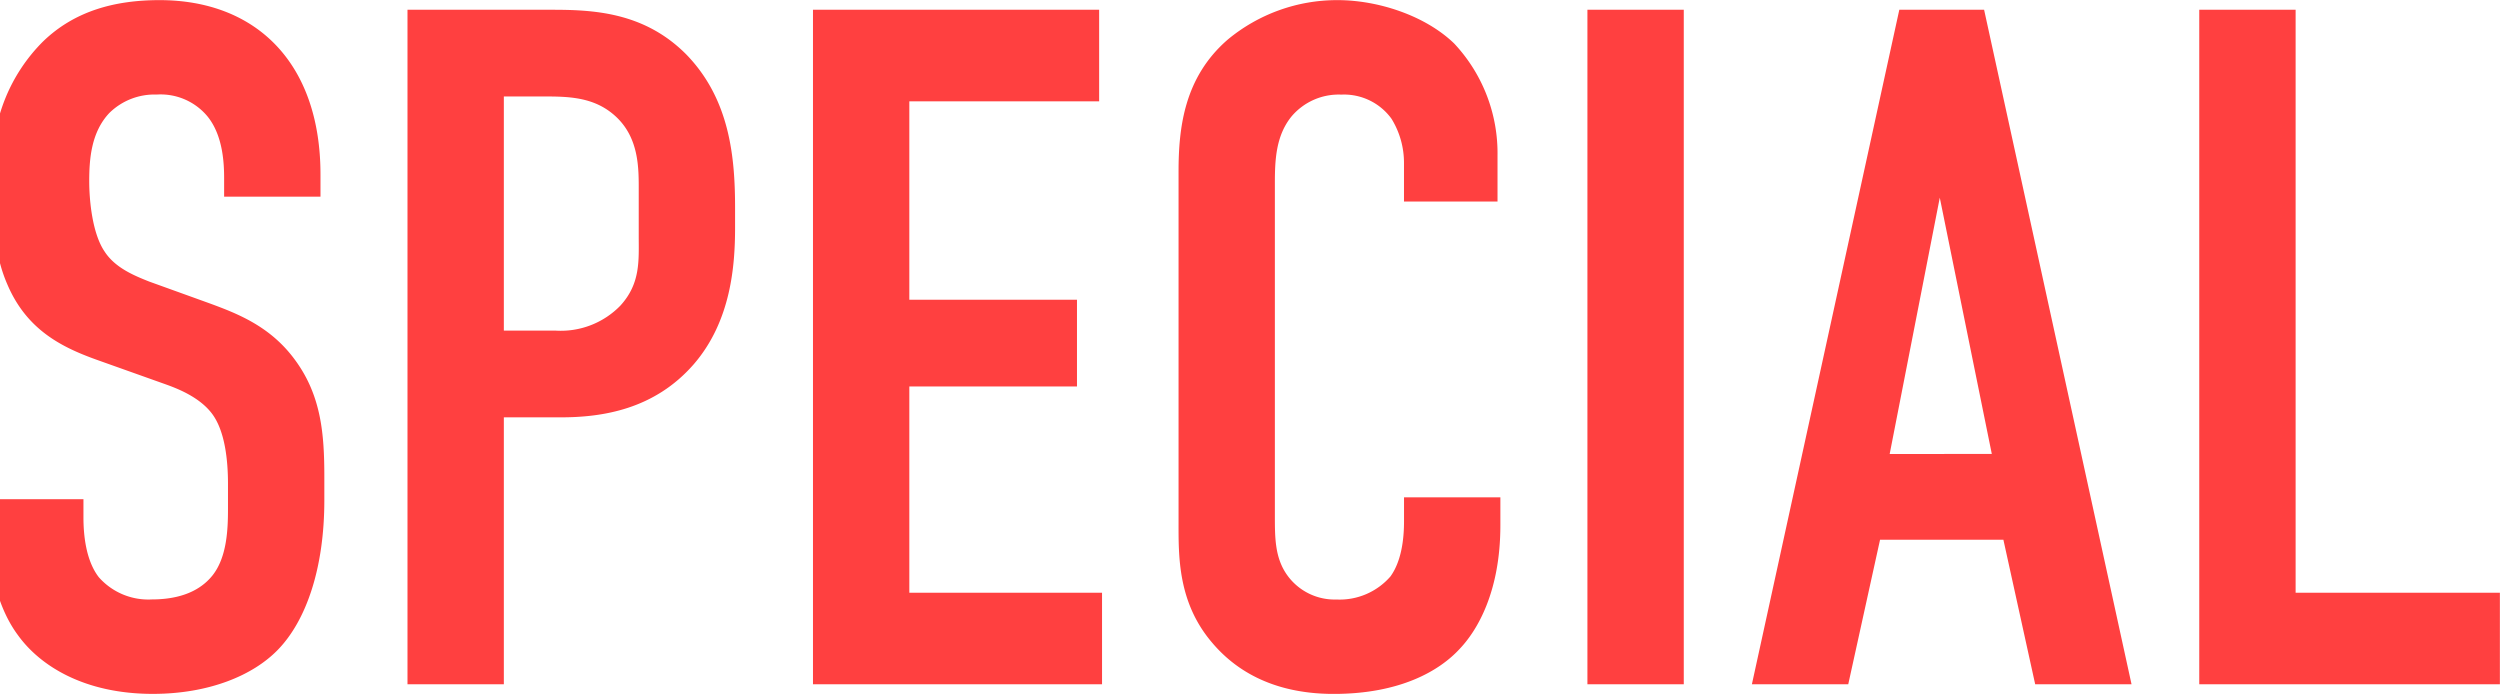 <svg xmlns="http://www.w3.org/2000/svg" width="295.781" height="82.094" viewBox="0 0 295.781 82.094">
  <defs>
    <style>
      .cls-1 {
        fill: #ff4040;
        fill-rule: evenodd;
      }
    </style>
  </defs>
  <path id="t-special.svg" class="cls-1" d="M26.517,182.177h11.4v-2.622c0-13.224-7.638-20.634-19.038-20.634-5.244,0-10.032,1.254-13.794,4.9a20.232,20.232,0,0,0-5.928,14.82v2.28c0,3.99.114,7.98,1.71,11.628,2.28,5.358,6.384,7.41,10.488,8.892l8.322,2.964c1.254,0.456,3.99,1.482,5.472,3.534s1.824,5.472,1.824,8.208v2.964c0,2.394-.114,5.7-1.824,7.866-0.912,1.14-2.85,2.849-7.182,2.849a7.807,7.807,0,0,1-6.27-2.621c-1.6-2.052-1.824-5.244-1.824-7.068v-2.166h-11.4V220.6c0,1.026,0,8.55,3.648,13.451C4.743,237.694,9.987,241,18.081,241c6.612,0,11.856-2.166,14.82-5.244,3.306-3.42,5.472-9.575,5.472-17.669v-2.736c0-5.016-.342-9.576-3.42-13.794-2.964-4.1-6.954-5.586-10.374-6.84l-6.954-2.508c-1.71-.684-3.99-1.6-5.244-3.534-1.482-2.166-1.824-6.156-1.824-8.322,0-2.622.228-5.814,2.394-8.094a7.616,7.616,0,0,1,5.586-2.166,7.206,7.206,0,0,1,6.042,2.622c1.824,2.28,1.938,5.586,1.938,7.3v2.166ZM48.211,239.86h11.4V208.283h6.726c4.9,0,11.058-.912,15.732-6.27,4.446-5.13,4.9-11.742,4.9-16.188v-2.28c0-5.928-.57-12.882-5.814-18.24-5.016-5.016-11.058-5.244-15.96-5.244H48.211v79.8Zm11.4-69.539H63.6c3.078,0,6.27-.114,8.892,2.052,3.192,2.622,3.078,6.5,3.078,9.234v5.244c0,2.85.228,5.586-2.166,8.208a9.819,9.819,0,0,1-7.638,2.964H59.611v-27.7ZM96.185,239.86h34.2V229.031h-22.8v-24.4h19.836v-10.26H107.585V170.891h22.458v-10.83H96.185v79.8Zm69.932-57.113h11.058v-5.472a18.964,18.964,0,0,0-5.13-13.224c-3.42-3.306-9.006-5.13-13.794-5.13a20.249,20.249,0,0,0-13,4.674c-5.13,4.446-5.814,10.374-5.814,15.618V220.6c0,4.1-.114,9.575,3.99,14.363,2.508,2.964,6.84,6.042,14.364,6.042,7.866,0,12.54-2.736,14.934-5.358,2.052-2.166,4.788-6.725,4.788-14.591v-3.306h-11.4v2.85c0,3.876-1.026,5.7-1.6,6.5a7.954,7.954,0,0,1-6.384,2.735,6.9,6.9,0,0,1-5.814-2.849c-1.482-2.052-1.482-4.446-1.482-7.068v-39.33c0-2.736.114-5.586,1.938-7.866a7.309,7.309,0,0,1,5.928-2.622,6.931,6.931,0,0,1,5.928,2.85,9.906,9.906,0,0,1,1.482,5.244v4.56Zm21.694-22.686v79.8h11.4v-79.8h-11.4Zm64.375,79.8-17.442-79.8H224.712l-17.441,79.8h11.4l3.762-17.1h14.592l3.762,17.1h11.4Zm-16.53-27.245H223.572l5.928-30.324ZM260.2,160.061v79.8h35.567V229.031H271.6v-68.97H260.2Z" transform="translate(0 -158.906)"/>
</svg>
